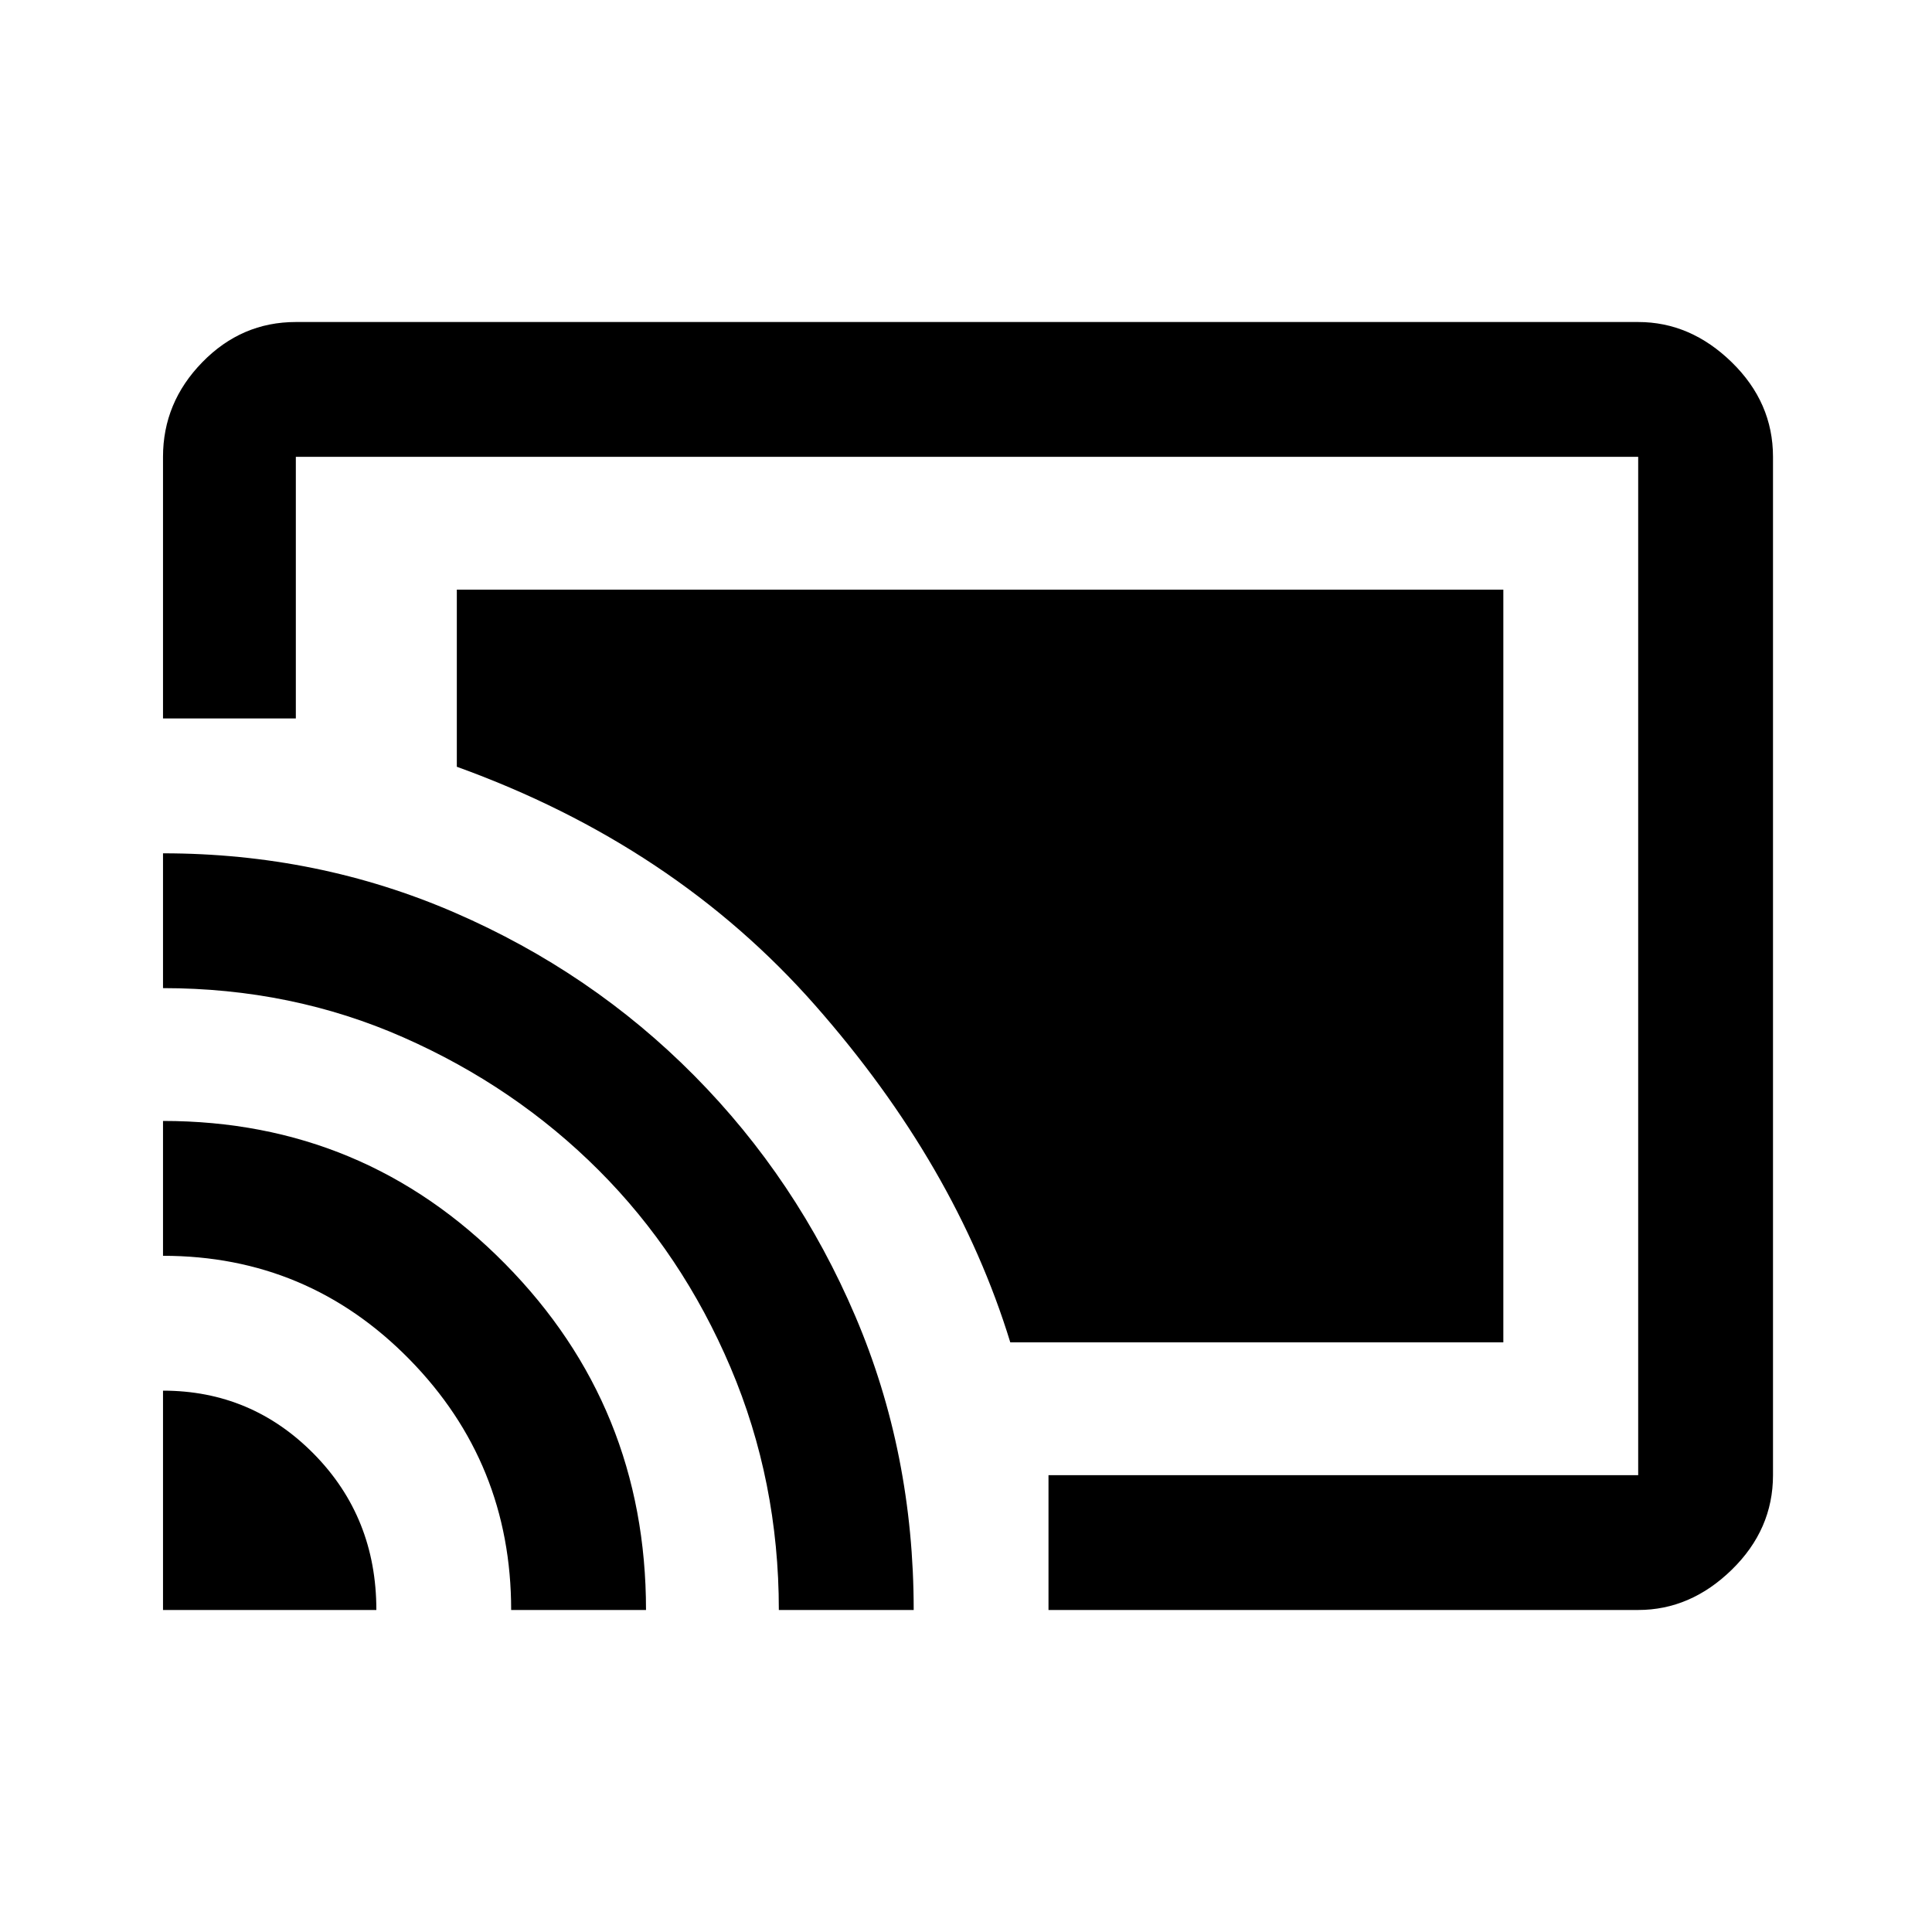 <svg xmlns="http://www.w3.org/2000/svg" height="40" width="40"><path d="M21.708 33.333v-2.791h12.209V9.458H6.125v5.417h-2.75V9.458q0-1.125.813-1.958.812-.833 1.937-.833h27.792q1.083 0 1.937.833.854.833.854 1.958v21.084q0 1.125-.854 1.958t-1.937.833Zm-18.333 0h4.417q0-1.916-1.292-3.229-1.292-1.312-3.125-1.312Zm7.208 0h2.792q0-4.208-2.917-7.166-2.916-2.959-7.083-2.959V26q3 0 5.104 2.146t2.104 5.187Zm5.542 0h2.792q0-3.25-1.209-6.083-1.208-2.833-3.333-4.979t-4.958-3.375q-2.834-1.229-6.042-1.229v2.791q2.667 0 4.979 1.021 2.313 1.021 4.042 2.75 1.729 1.729 2.729 4.083 1 2.355 1 5.021Zm4.792-5.541q-1.125-3.667-4.042-6.98-2.917-3.312-7.417-4.937v-3.667h21.667v15.584Z"/></svg>